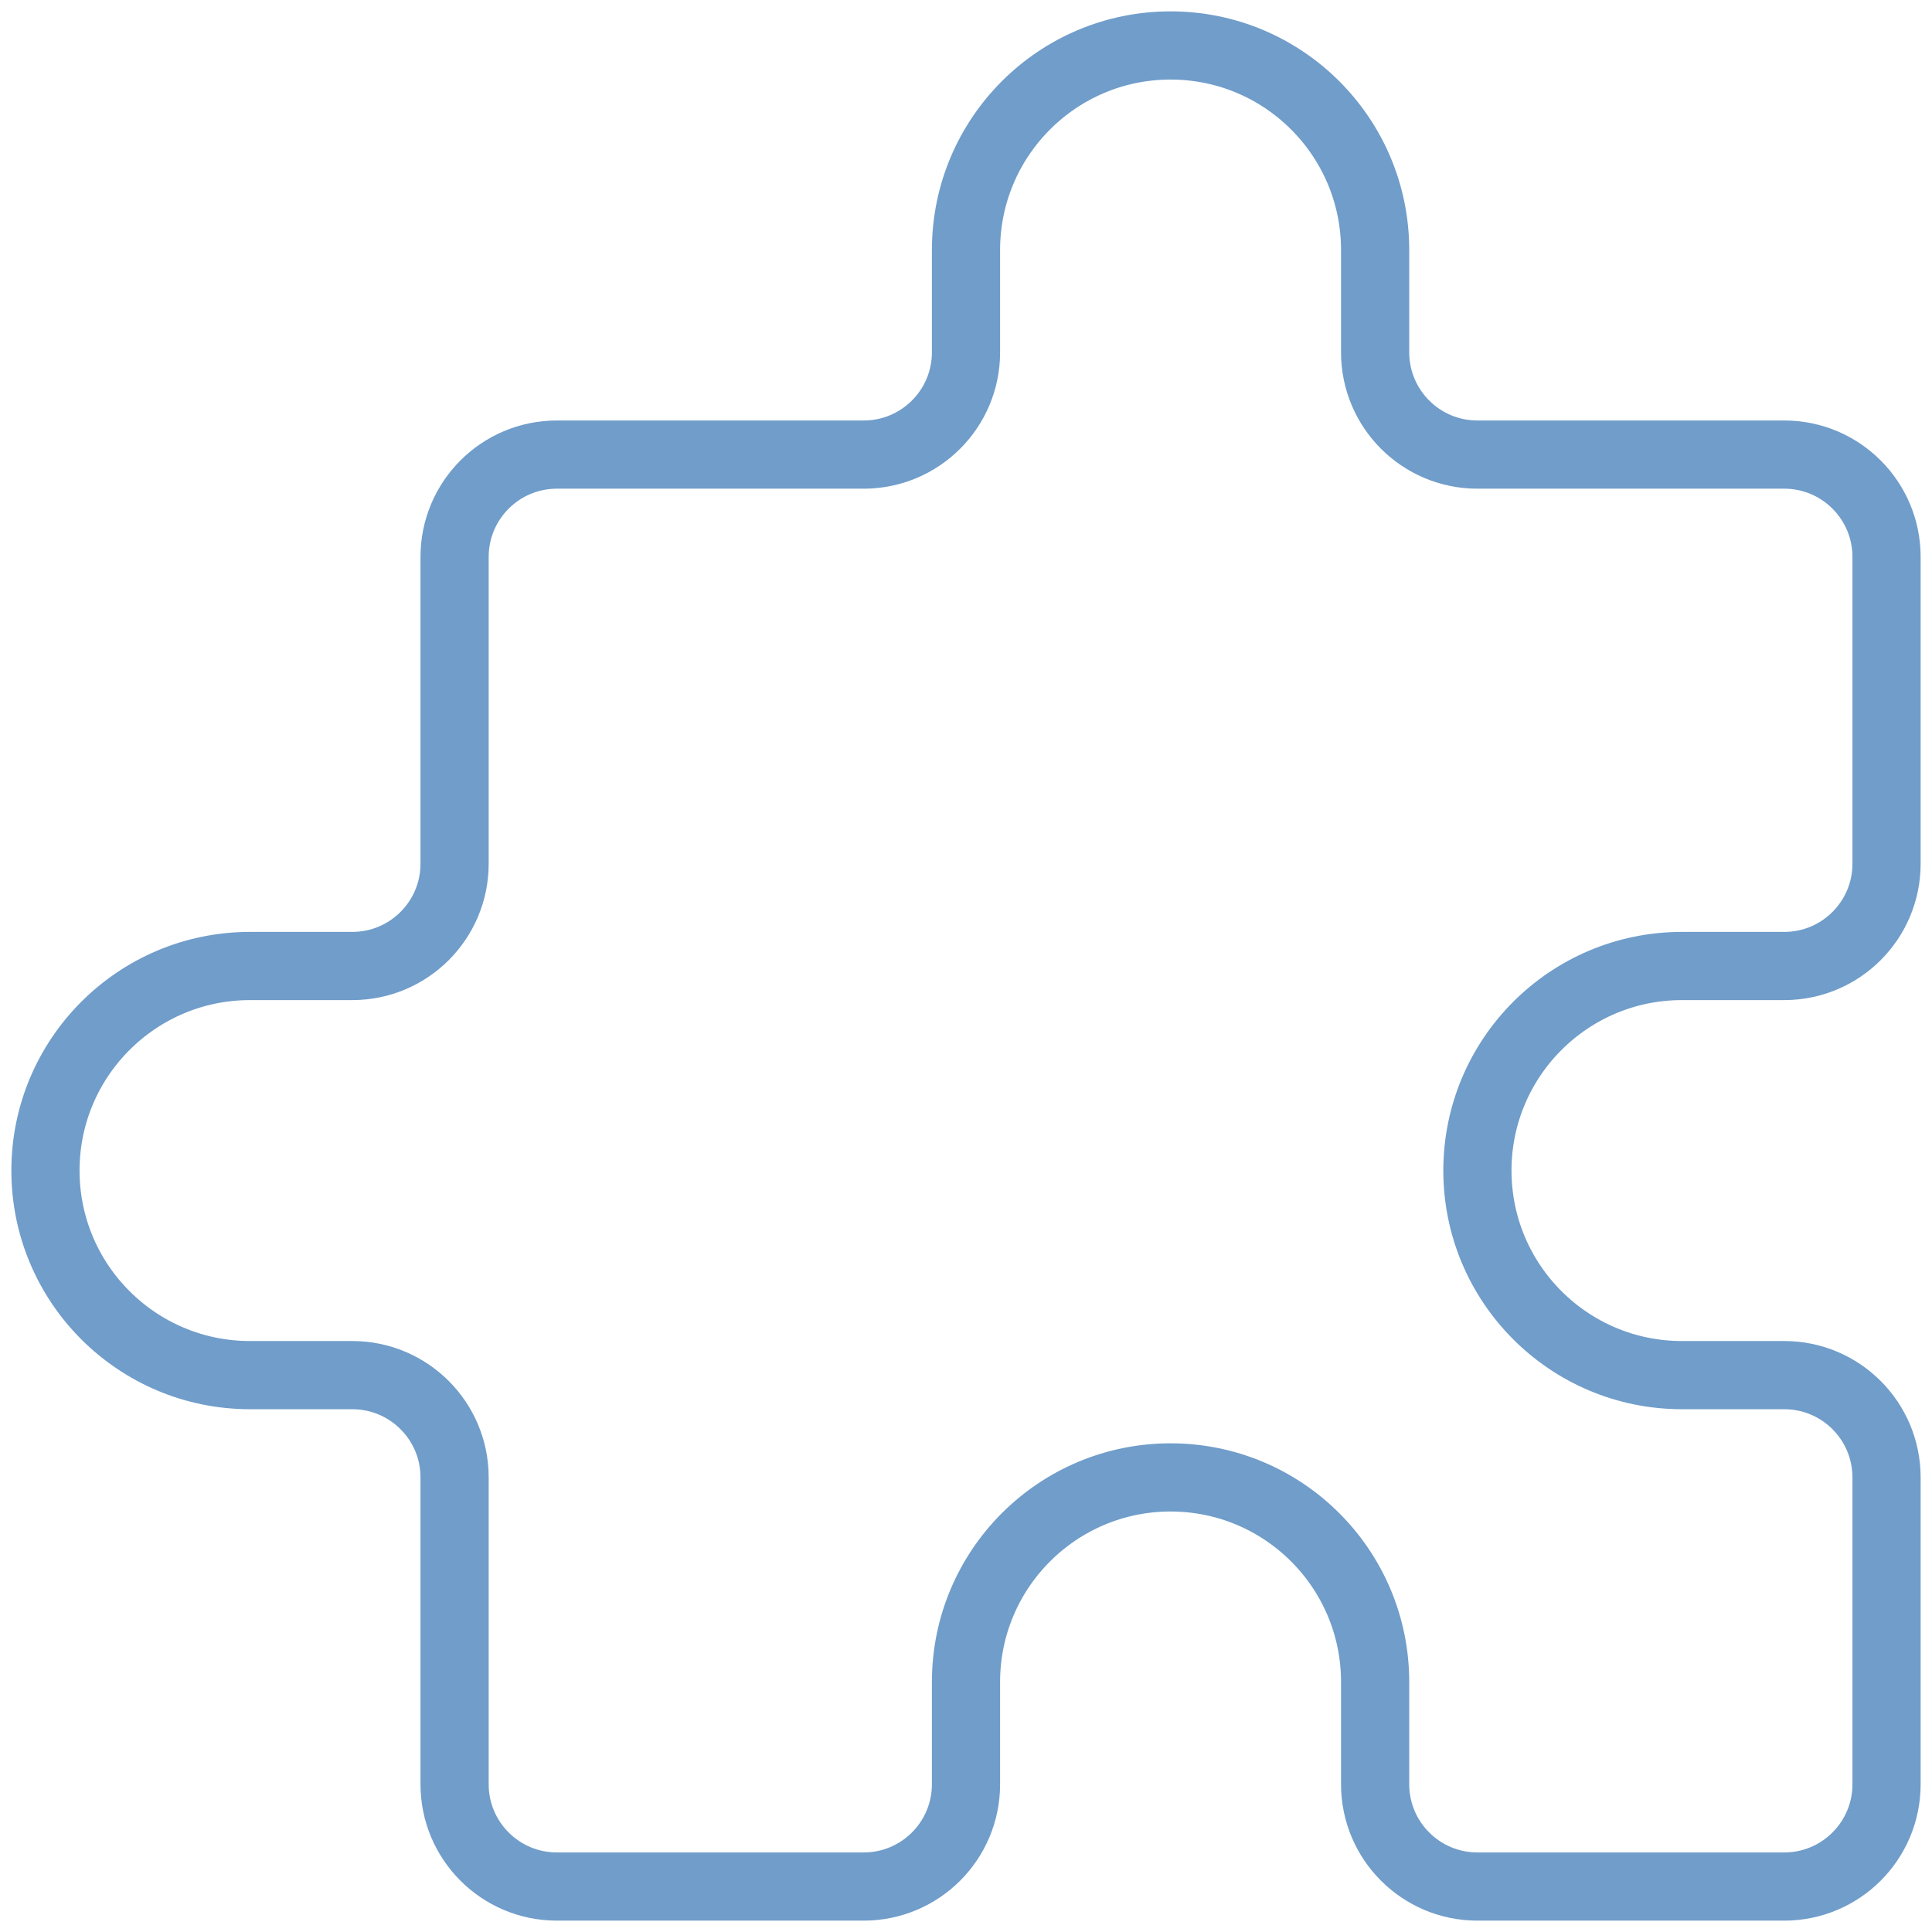 <svg width="85" height="85" viewBox="0 0 85 85" fill="none" xmlns="http://www.w3.org/2000/svg">
<path d="M42.5 11C42.5 6.03 46.529 2 51.5 2C56.471 2 60.5 6.03 60.5 11V15.5C60.5 17.985 62.515 20 65 20H78.5C80.985 20 83 22.015 83 24.5V38C83 40.485 80.985 42.5 78.5 42.5H74C69.029 42.5 65 46.53 65 51.5C65 56.471 69.029 60.5 74 60.5H78.5C80.985 60.5 83 62.515 83 65V78.5C83 80.985 80.985 83 78.5 83H65C62.515 83 60.5 80.985 60.5 78.5V74C60.5 69.03 56.471 65 51.5 65C46.529 65 42.5 69.03 42.5 74V78.5C42.5 80.985 40.485 83 38 83H24.5C22.015 83 20 80.985 20 78.5V65C20 62.515 17.985 60.5 15.5 60.5H11C6.03 60.5 2 56.471 2 51.5C2 46.53 6.03 42.5 11 42.5H15.5C17.985 42.5 20 40.485 20 38V24.5C20 22.015 22.015 20 24.5 20H38C40.485 20 42.5 17.985 42.5 15.5V11Z" stroke="#709DCA" stroke-width="3" stroke-linecap="round" stroke-linejoin="round"/>
</svg>
